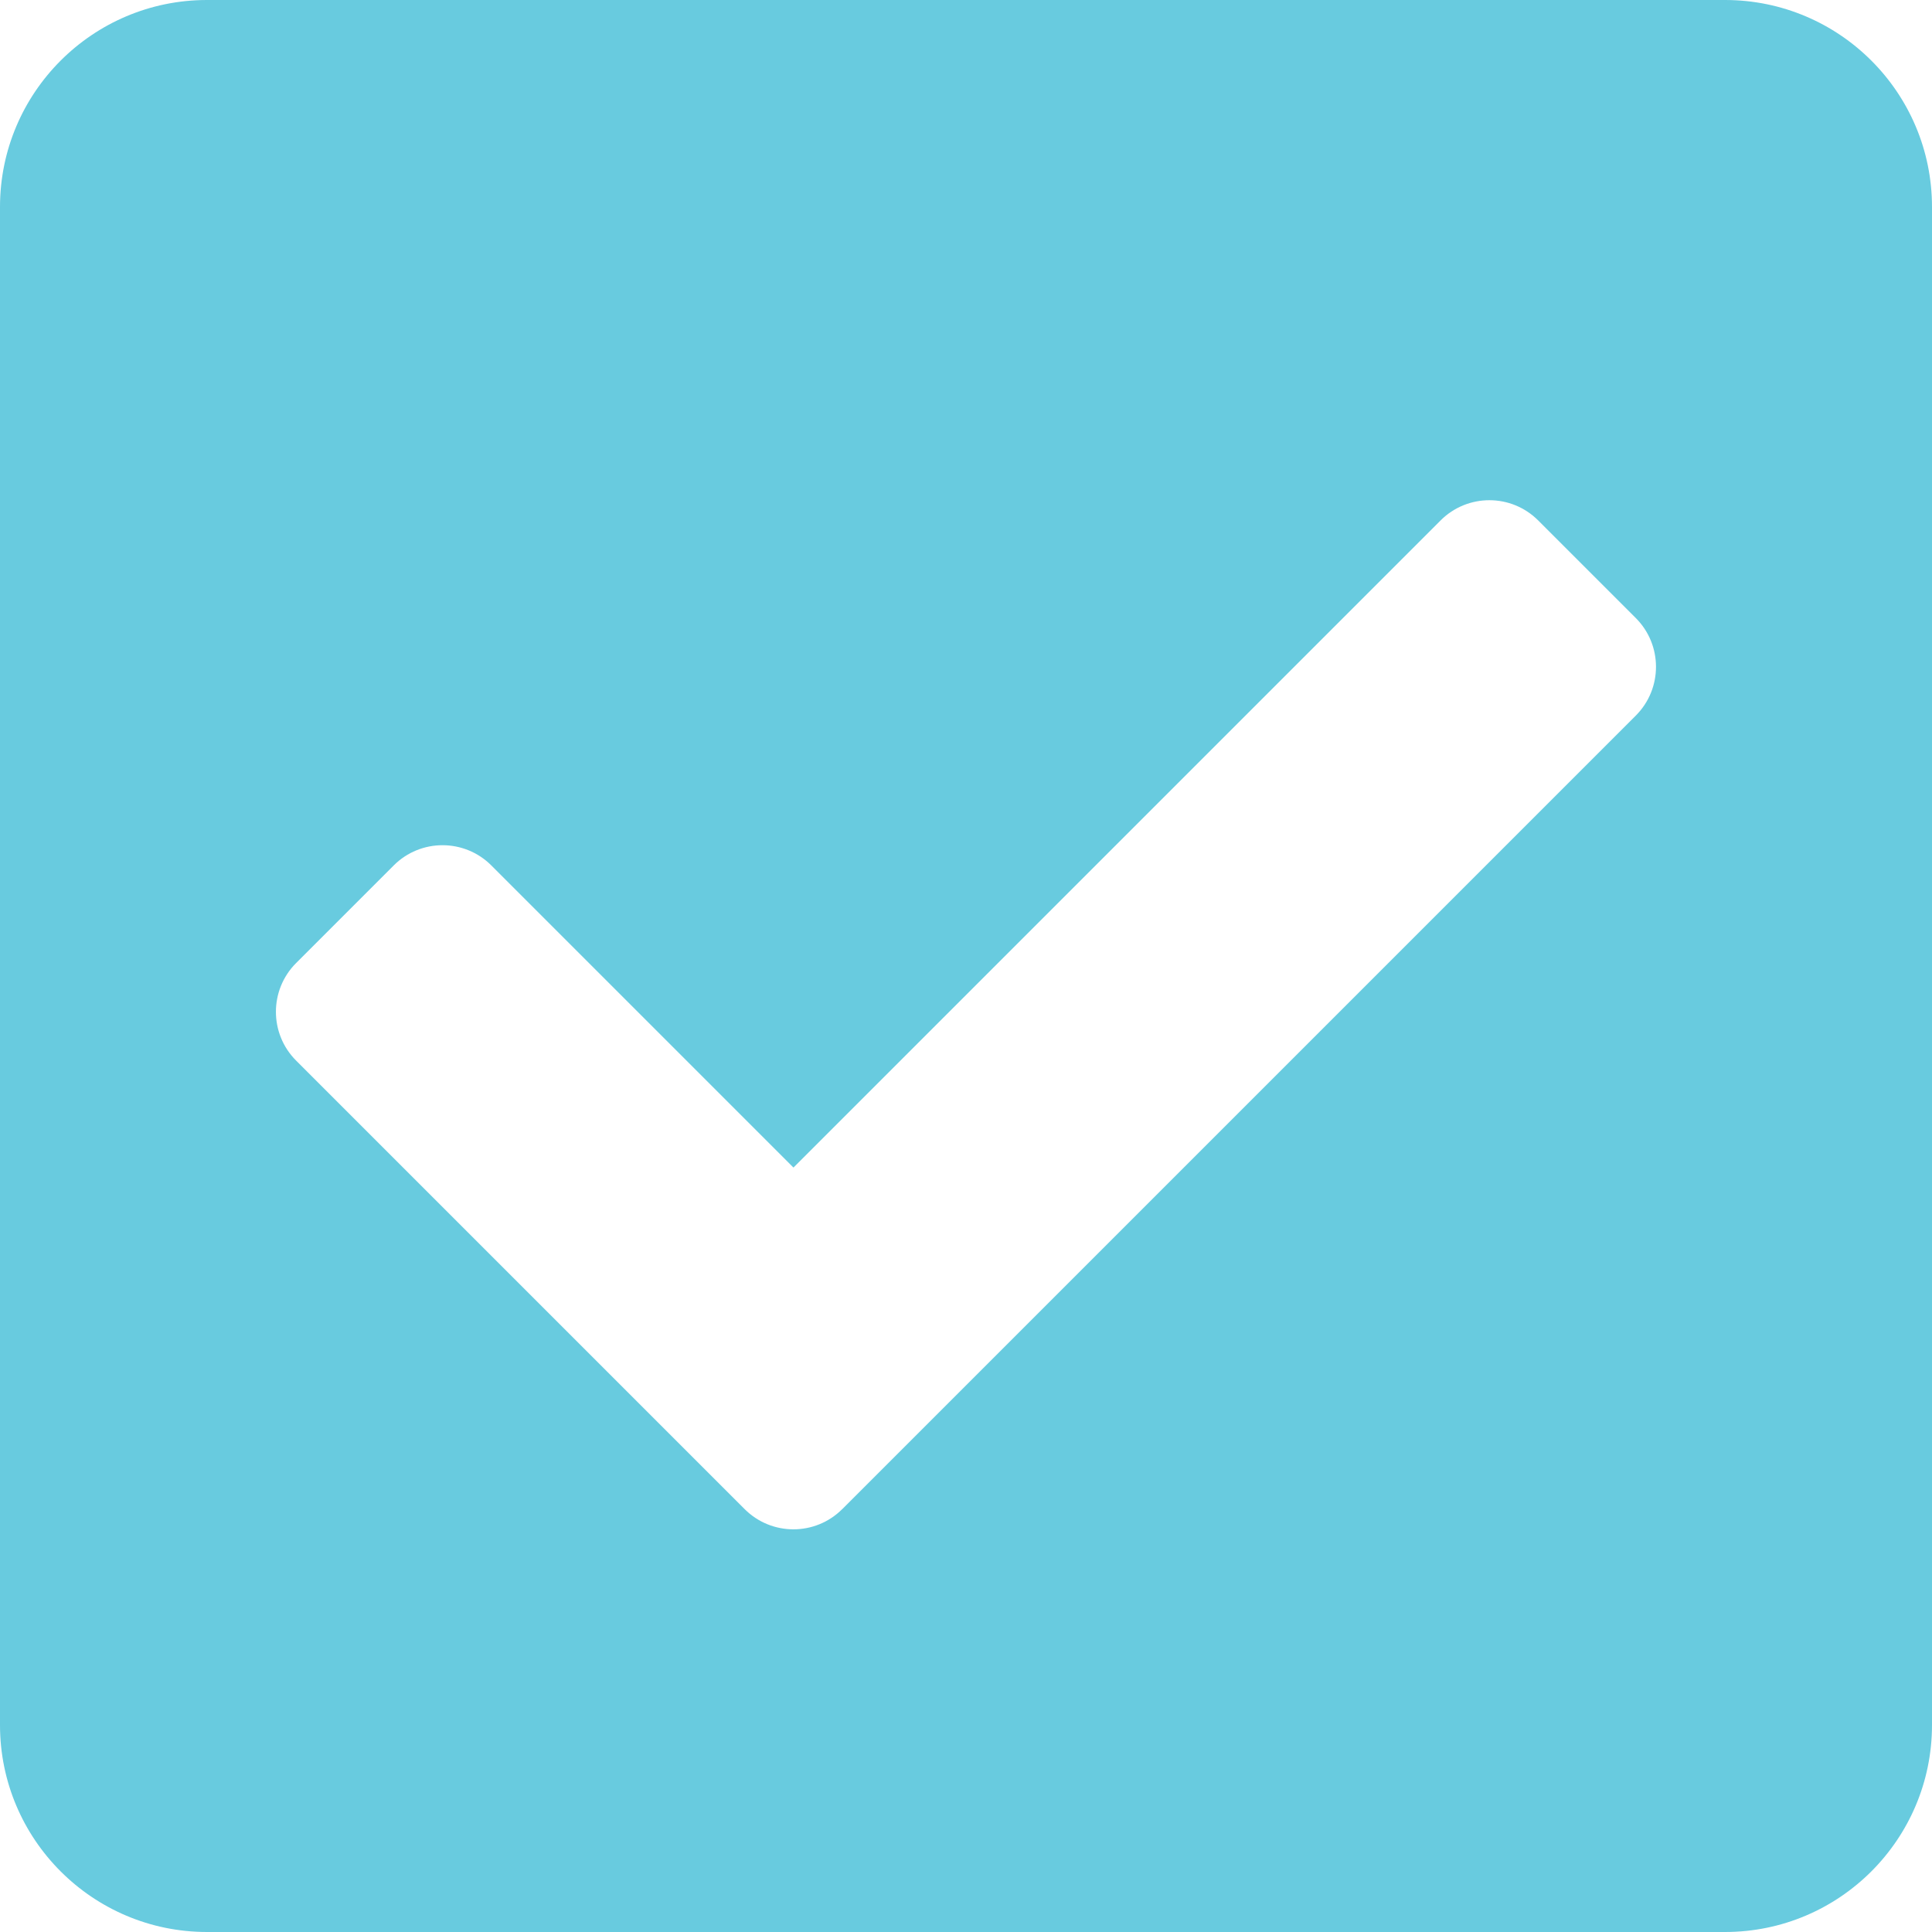 <?xml version="1.0" encoding="UTF-8"?><svg id="Layer_2" xmlns="http://www.w3.org/2000/svg" viewBox="0 0 448 448"><defs><style>.cls-1{fill:#68cbdf;}</style></defs><g id="Layer_1-2"><path class="cls-1" d="M400,448H48c-26.51,0-48-21.49-48-48V48C0,21.49,21.49,0,48,0H400c26.51,0,48,21.49,48,48V400c0,26.51-21.49,48-48,48Zm-204.69-98.06l184-184c6.25-6.25,6.25-16.38,0-22.63l-22.63-22.63c-6.25-6.25-16.38-6.25-22.63,0l-150.06,150.06-70.06-70.06c-6.25-6.25-16.38-6.25-22.63,0l-22.63,22.63c-6.25,6.25-6.25,16.38,0,22.63l104,104c6.25,6.25,16.38,6.25,22.63,0h0Z"/></g></svg>